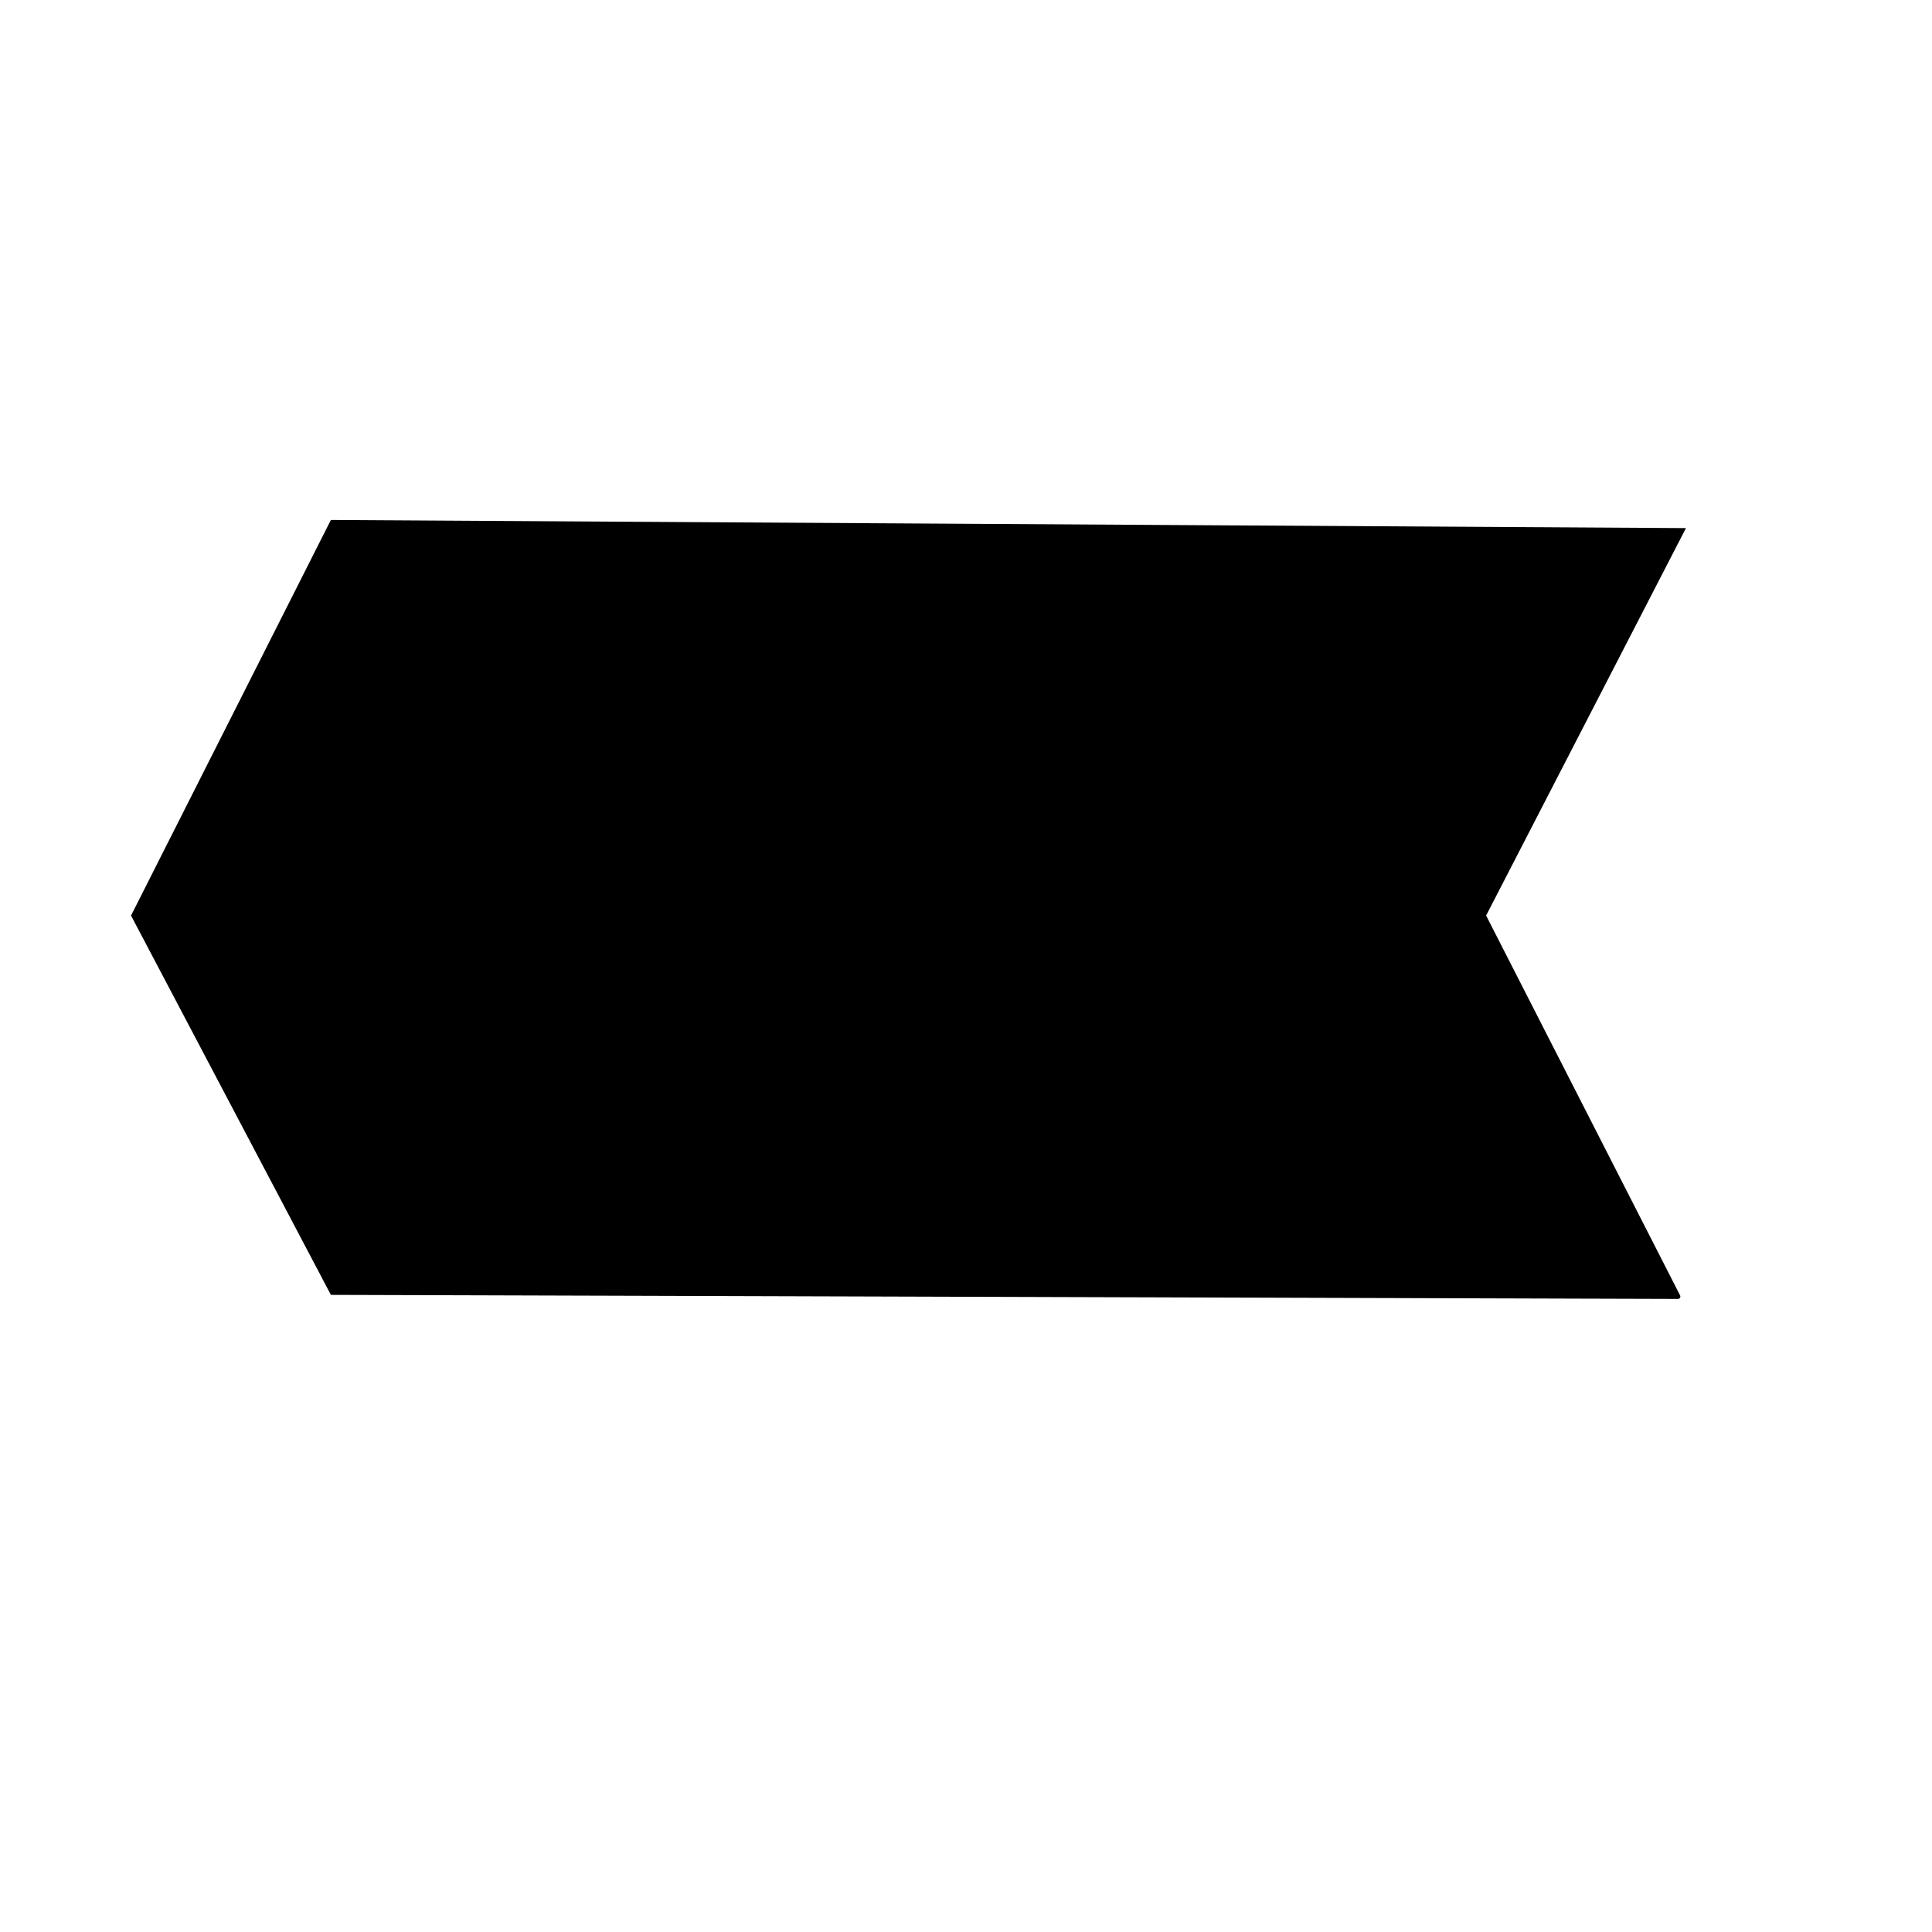 <svg width="400pt" height="400pt" xmlns="http://www.w3.org/2000/svg"><path d="M463.2 357.907c1.12 0-371.454-1.12-371.454-1.12L36.922 252.737l54.824-108.527 372.573 2.237-54.823 106.29 53.704 105.17z" fill-rule="evenodd" stroke="#000" stroke-width="1pt"/></svg>